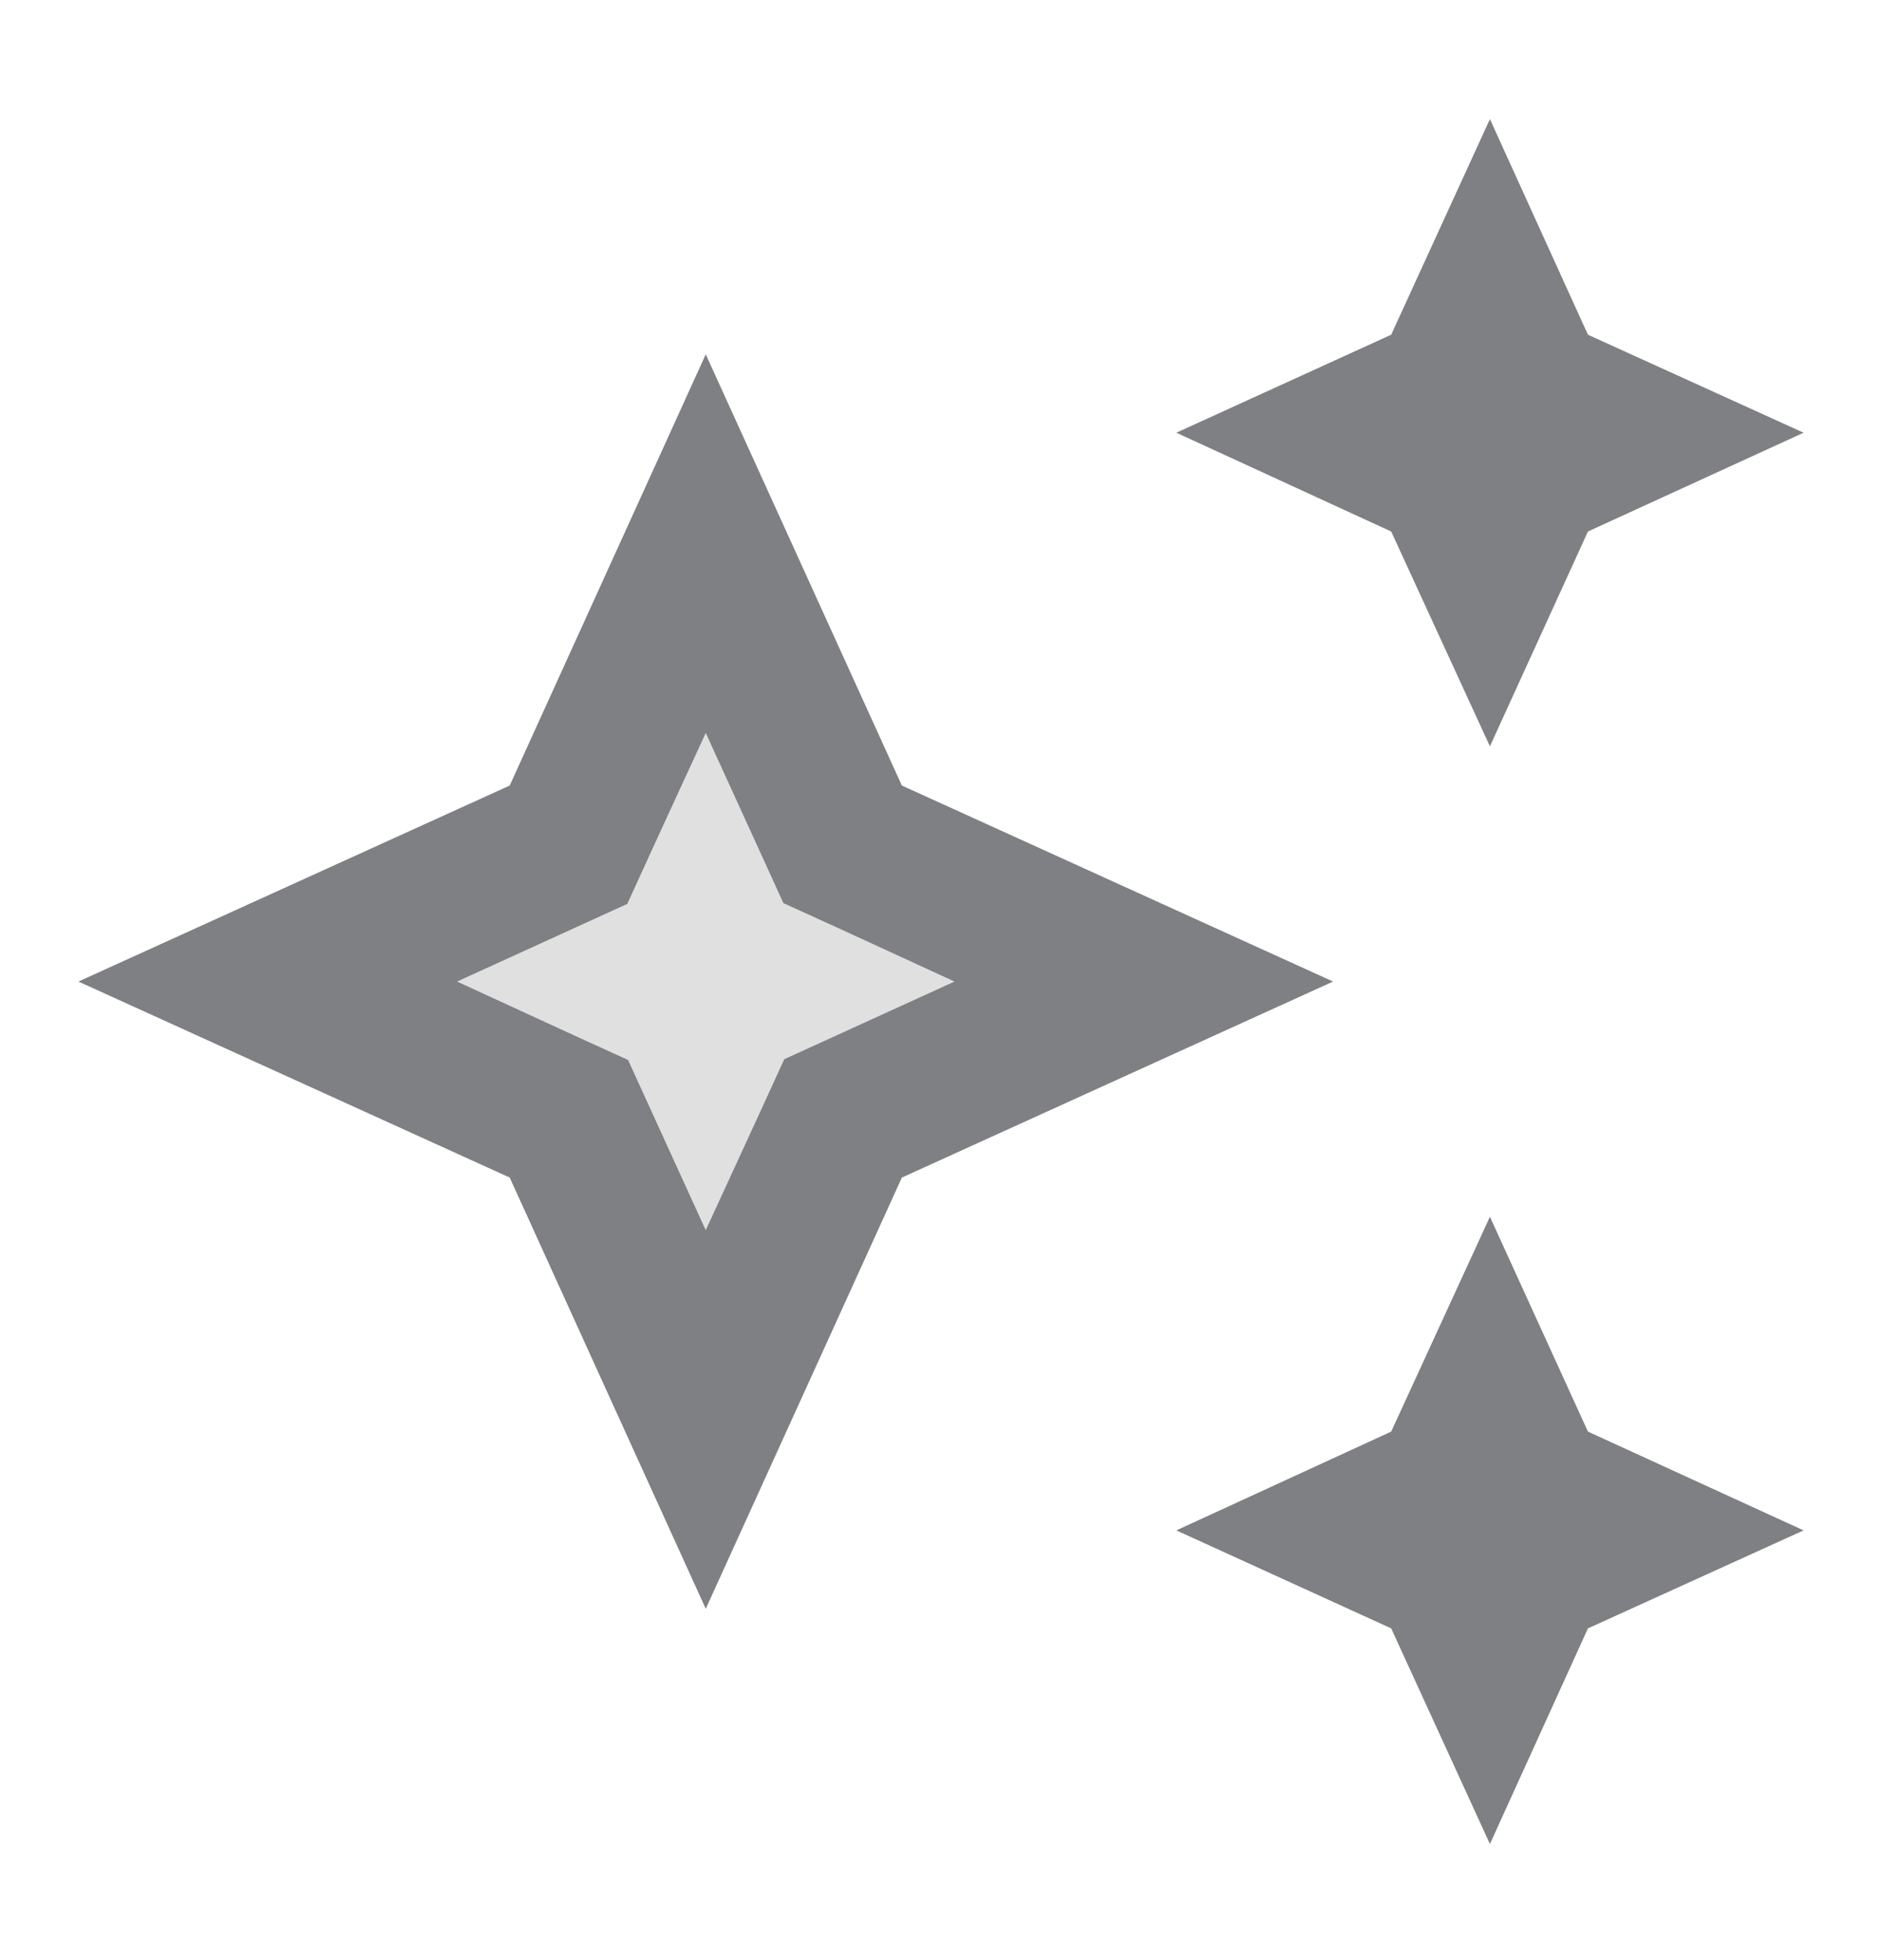 <svg width="24" height="25" viewBox="0 0 24 25" fill="none" xmlns="http://www.w3.org/2000/svg">
<g clip-path="url(#clip0)">
<path d="M19 1.519L17.741 4.269L15.001 5.519L17.741 6.779L19 9.519L20.25 6.779L23 5.519L20.25 4.269L19 1.519ZM19 15.519L17.741 18.259L15.001 19.519L17.741 20.769L19 23.519L20.25 20.769L23 19.519L20.25 18.259" fill="#7E8084"/>
<path opacity="0.24" d="M9.681 10.839L9.001 9.349L8.311 10.849L8.001 11.529L7.321 11.839L5.831 12.519L7.331 13.209L8.011 13.519L8.321 14.199L9.001 15.689L9.691 14.189L10.001 13.509L10.681 13.199L12.171 12.519L10.671 11.829L9.991 11.519L9.681 10.839Z" fill="#7E8084"/>
<path d="M9 9.349L9.68 10.839L9.99 11.519L10.671 11.829L12.171 12.519L10.681 13.199L10.001 13.509L9.69 14.189L9 15.689L8.32 14.199L8.01 13.519L7.33 13.209L5.83 12.519L7.32 11.839L8 11.529L8.31 10.849L9 9.349ZM9 4.519L6.5 10.019L1 12.519L6.5 15.019L9 20.519L11.501 15.019L17 12.519L11.501 10.019L9 4.519Z" fill="#7E8084"/>
</g>
<defs>
<clipPath id="clip0">
<rect width="22" height="22" fill="white" transform="translate(1 1.519)"/>
</clipPath>
</defs>
</svg>
